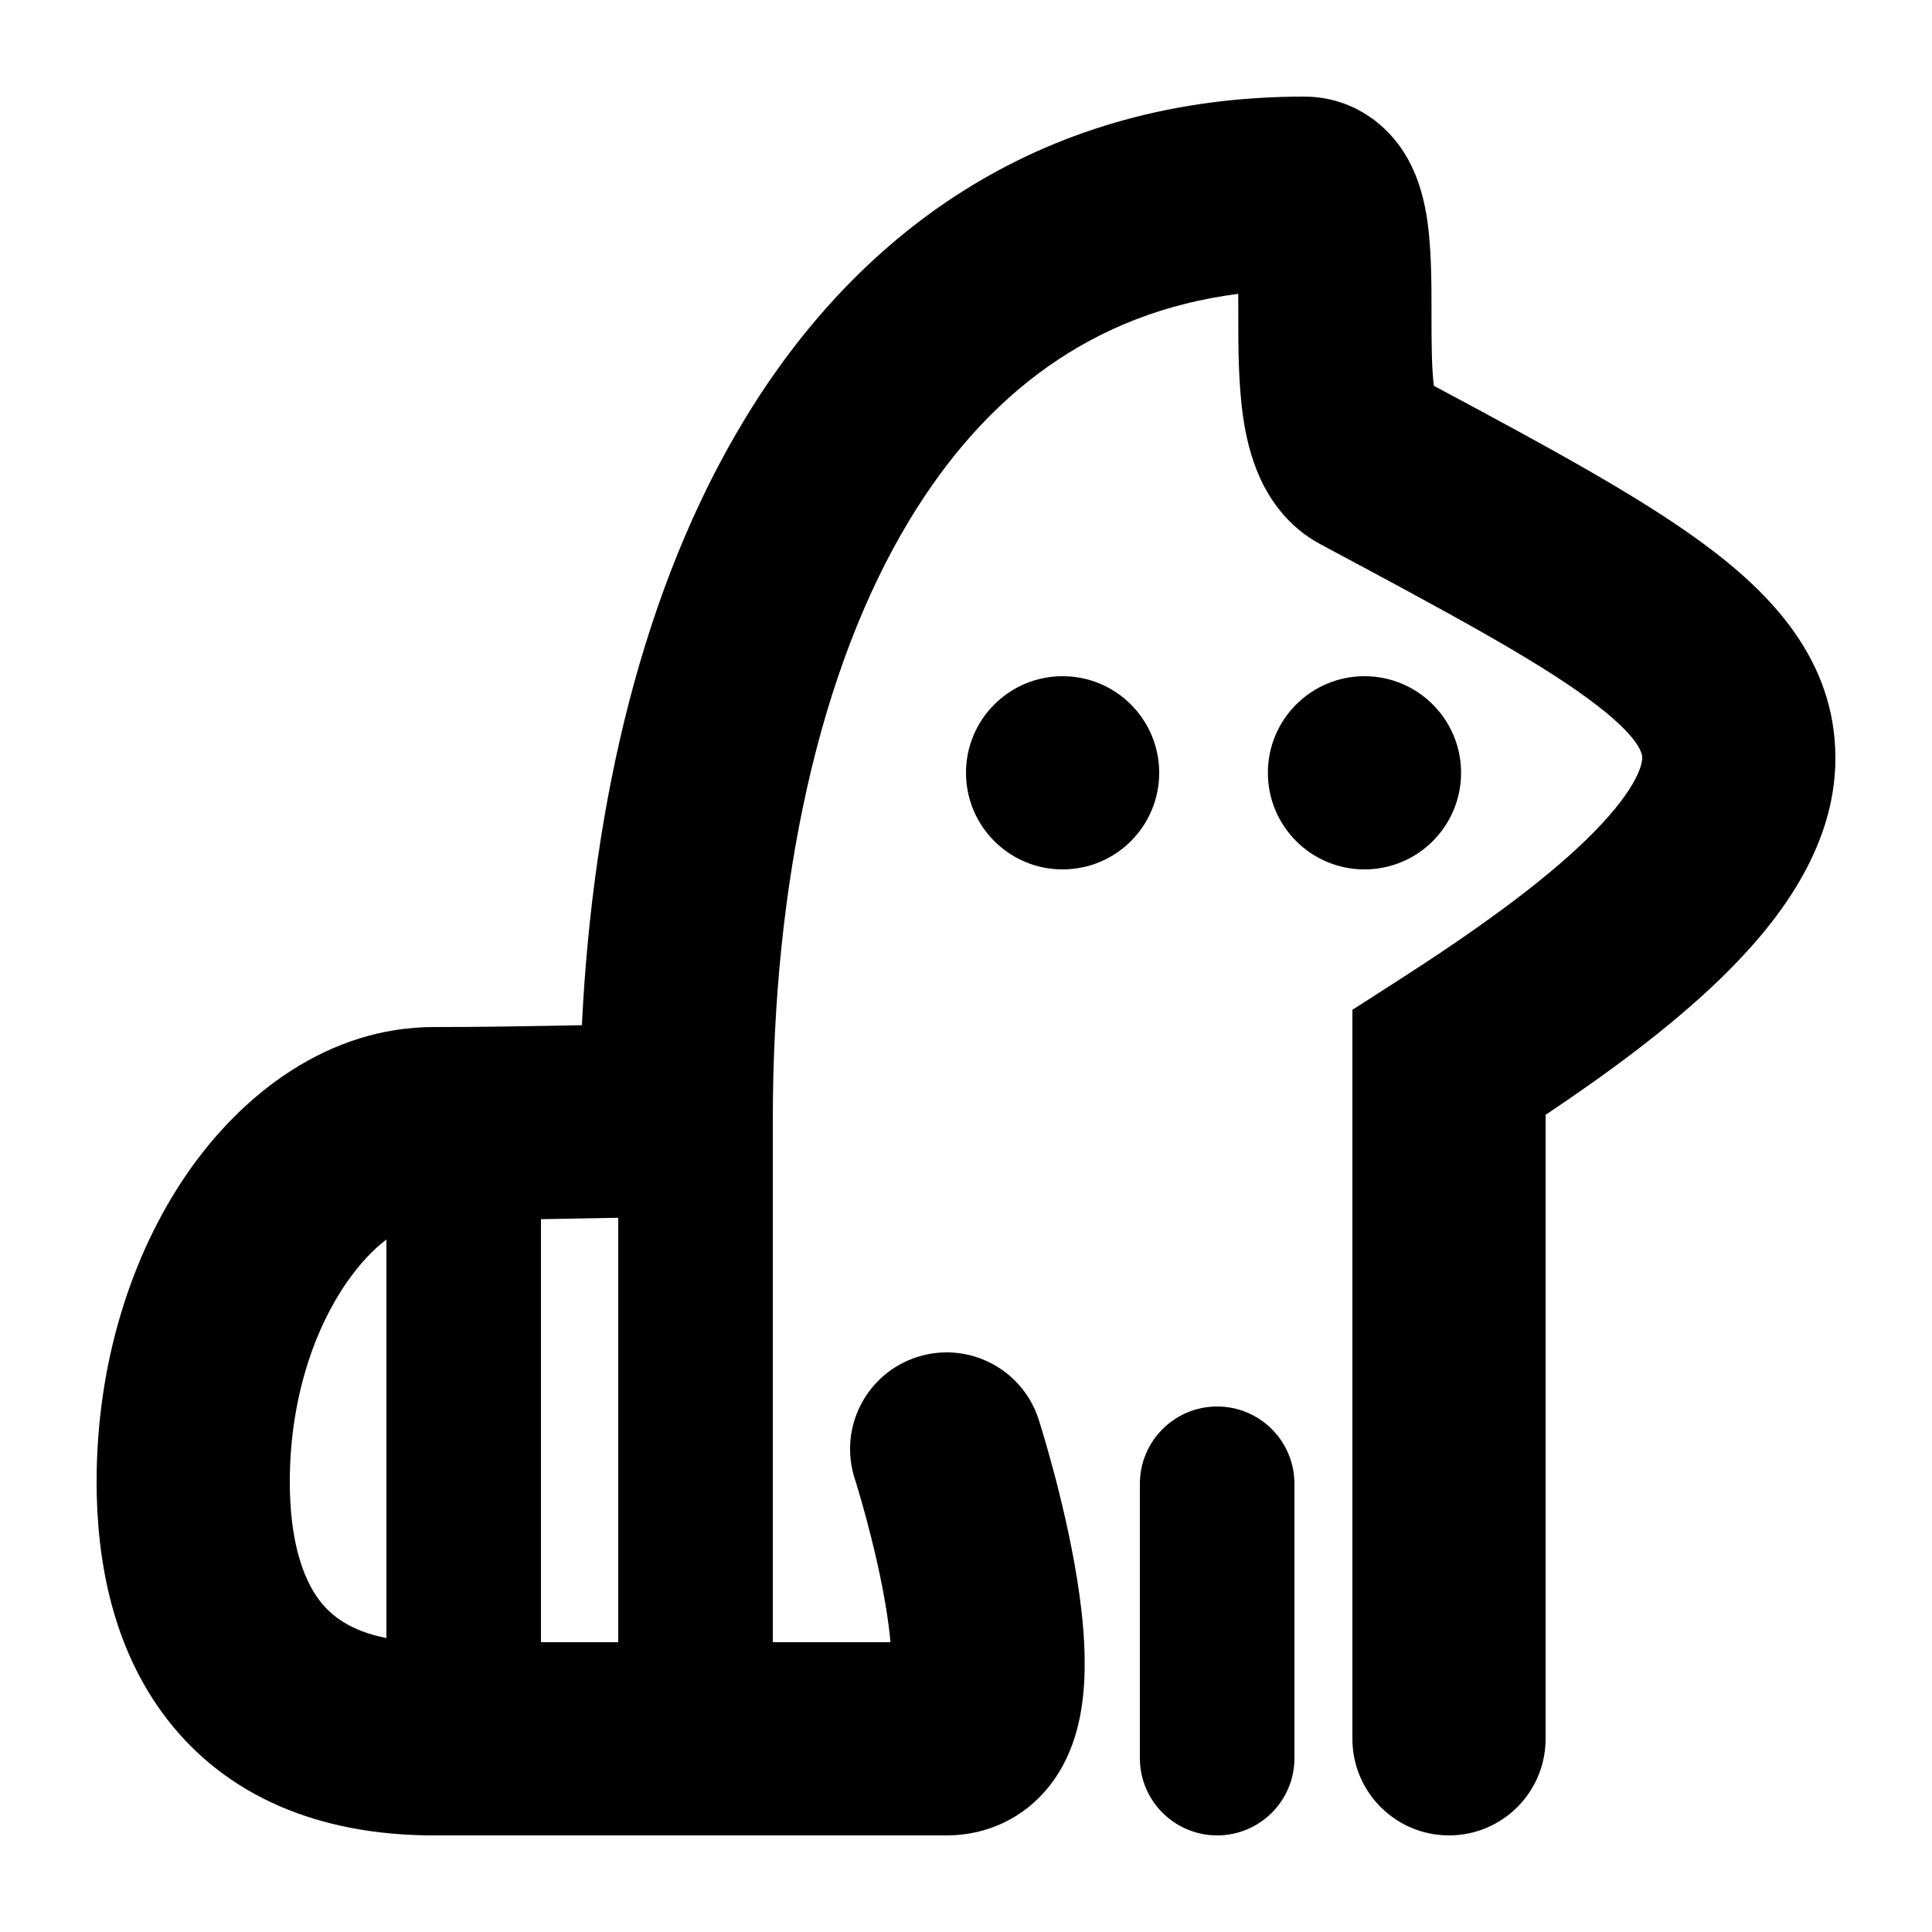 <svg width="1000" height="1000" viewBox="0 0 1000 1000" fill="none" xmlns="http://www.w3.org/2000/svg">
<g id="F1980&#9;KIJETE...">
<rect width="1000" height="1000" fill="white"/>
<g id="Union">
<path fill-rule="evenodd" clip-rule="evenodd" d="M470.784 269.126C424.072 346.36 400 456.326 400 580V850H460.897C460.464 845.064 459.759 839.363 458.726 832.939C456.084 816.511 452.022 799.564 448.489 786.382C446.746 779.878 445.182 774.479 444.07 770.754C443.515 768.895 443.075 767.463 442.784 766.529L442.692 766.231C442.646 766.085 442.605 765.955 442.57 765.842C442.528 765.71 442.494 765.601 442.467 765.515C442.434 765.412 442.408 765.33 442.397 765.295C433.951 739.011 448.407 710.855 474.691 702.401C500.979 693.946 529.144 708.403 537.599 734.691L537.625 734.773L537.669 734.91C537.704 735.019 537.75 735.165 537.807 735.345C537.867 735.535 537.939 735.764 538.023 736.031L538.064 736.162C538.098 736.27 538.133 736.383 538.17 736.502L538.276 736.84C538.669 738.104 539.218 739.894 539.888 742.137C541.225 746.615 543.054 752.935 545.08 760.493C549.085 775.436 554.069 795.989 557.458 817.061C560.649 836.907 563.305 862.206 559.719 884.501C557.933 895.608 553.83 911.191 542.817 924.886C530 940.827 511.13 950 490 950H224.531C164.173 950 116.959 929.219 86.536 889.896C57.929 852.921 50 806.913 50 767C50 706.05 67.712 649.624 97.022 607.186C125.681 565.689 170.297 531.6 224.571 531.6C248.185 531.6 271.094 531.208 292.378 530.809C294.006 530.778 295.628 530.748 297.242 530.717L301.187 530.642C306.858 414.142 333.101 303.544 385.216 217.375C446.072 116.753 542.46 50.001 674.857 50C698.023 50 715.488 62.367 725.501 77.092C733.732 89.196 736.759 102.295 738.189 110.512C740.959 126.439 740.948 145.792 740.94 160.096L740.939 160.966C740.939 161.433 740.939 161.895 740.939 162.35C740.939 178.421 741.034 190.541 742.164 199.694C799.864 230.56 847.83 256.502 881.375 281.168C916.825 307.234 950 341.74 950 392.4C950 439.833 919.139 478.925 889.881 507.172C864.598 531.581 832.863 555.062 800 577.034V900C800 927.614 777.614 950 750 950C722.386 950 700 927.614 700 900V522.676L722.996 507.919C762.623 482.489 796.678 458.154 820.425 435.228C846.065 410.475 850 396.567 850 392.4C850 392.375 850.001 392.345 850.002 392.309V392.308C850.033 390.995 850.237 382.396 822.135 361.732C793.57 340.728 749.233 316.875 683.442 281.691C666.677 272.726 657.355 258.687 652.263 247.568C647.238 236.594 644.826 225.292 643.478 216.099C640.929 198.72 640.935 178.941 640.938 164.068V164.044C640.939 163.472 640.939 162.907 640.939 162.35C640.939 158.627 640.931 155.219 640.91 152.099C565.725 161.693 510.338 203.726 470.784 269.126ZM320 850V630.316C313.854 630.42 307.396 630.543 300.636 630.671L300.608 630.671L300.583 630.672L300.443 630.674C298.407 630.713 296.345 630.752 294.255 630.791C289.612 630.878 284.855 630.966 280 631.05V850H320ZM179.305 664.014C186.35 653.813 193.416 646.578 200 641.572V847.853C180.939 844.098 171.302 836.038 165.627 828.704C156.092 816.379 150 795.887 150 767C150 724.75 162.411 688.476 179.305 664.014Z" fill="black"/>
<path d="M670 768C670 745.909 652.091 728 630 728C607.909 728 590 745.909 590 768V910C590 932.091 607.909 950 630 950C652.091 950 670 932.091 670 910V768Z" fill="black"/>
<path d="M756.25 400C756.25 427.614 733.864 450 706.25 450C678.636 450 656.25 427.614 656.25 400C656.25 372.386 678.636 350 706.25 350C733.864 350 756.25 372.386 756.25 400Z" fill="black"/>
<path d="M550 450C577.614 450 600 427.614 600 400C600 372.386 577.614 350 550 350C522.386 350 500 372.386 500 400C500 427.614 522.386 450 550 450Z" fill="black"/>
</g>
</g>
</svg>
